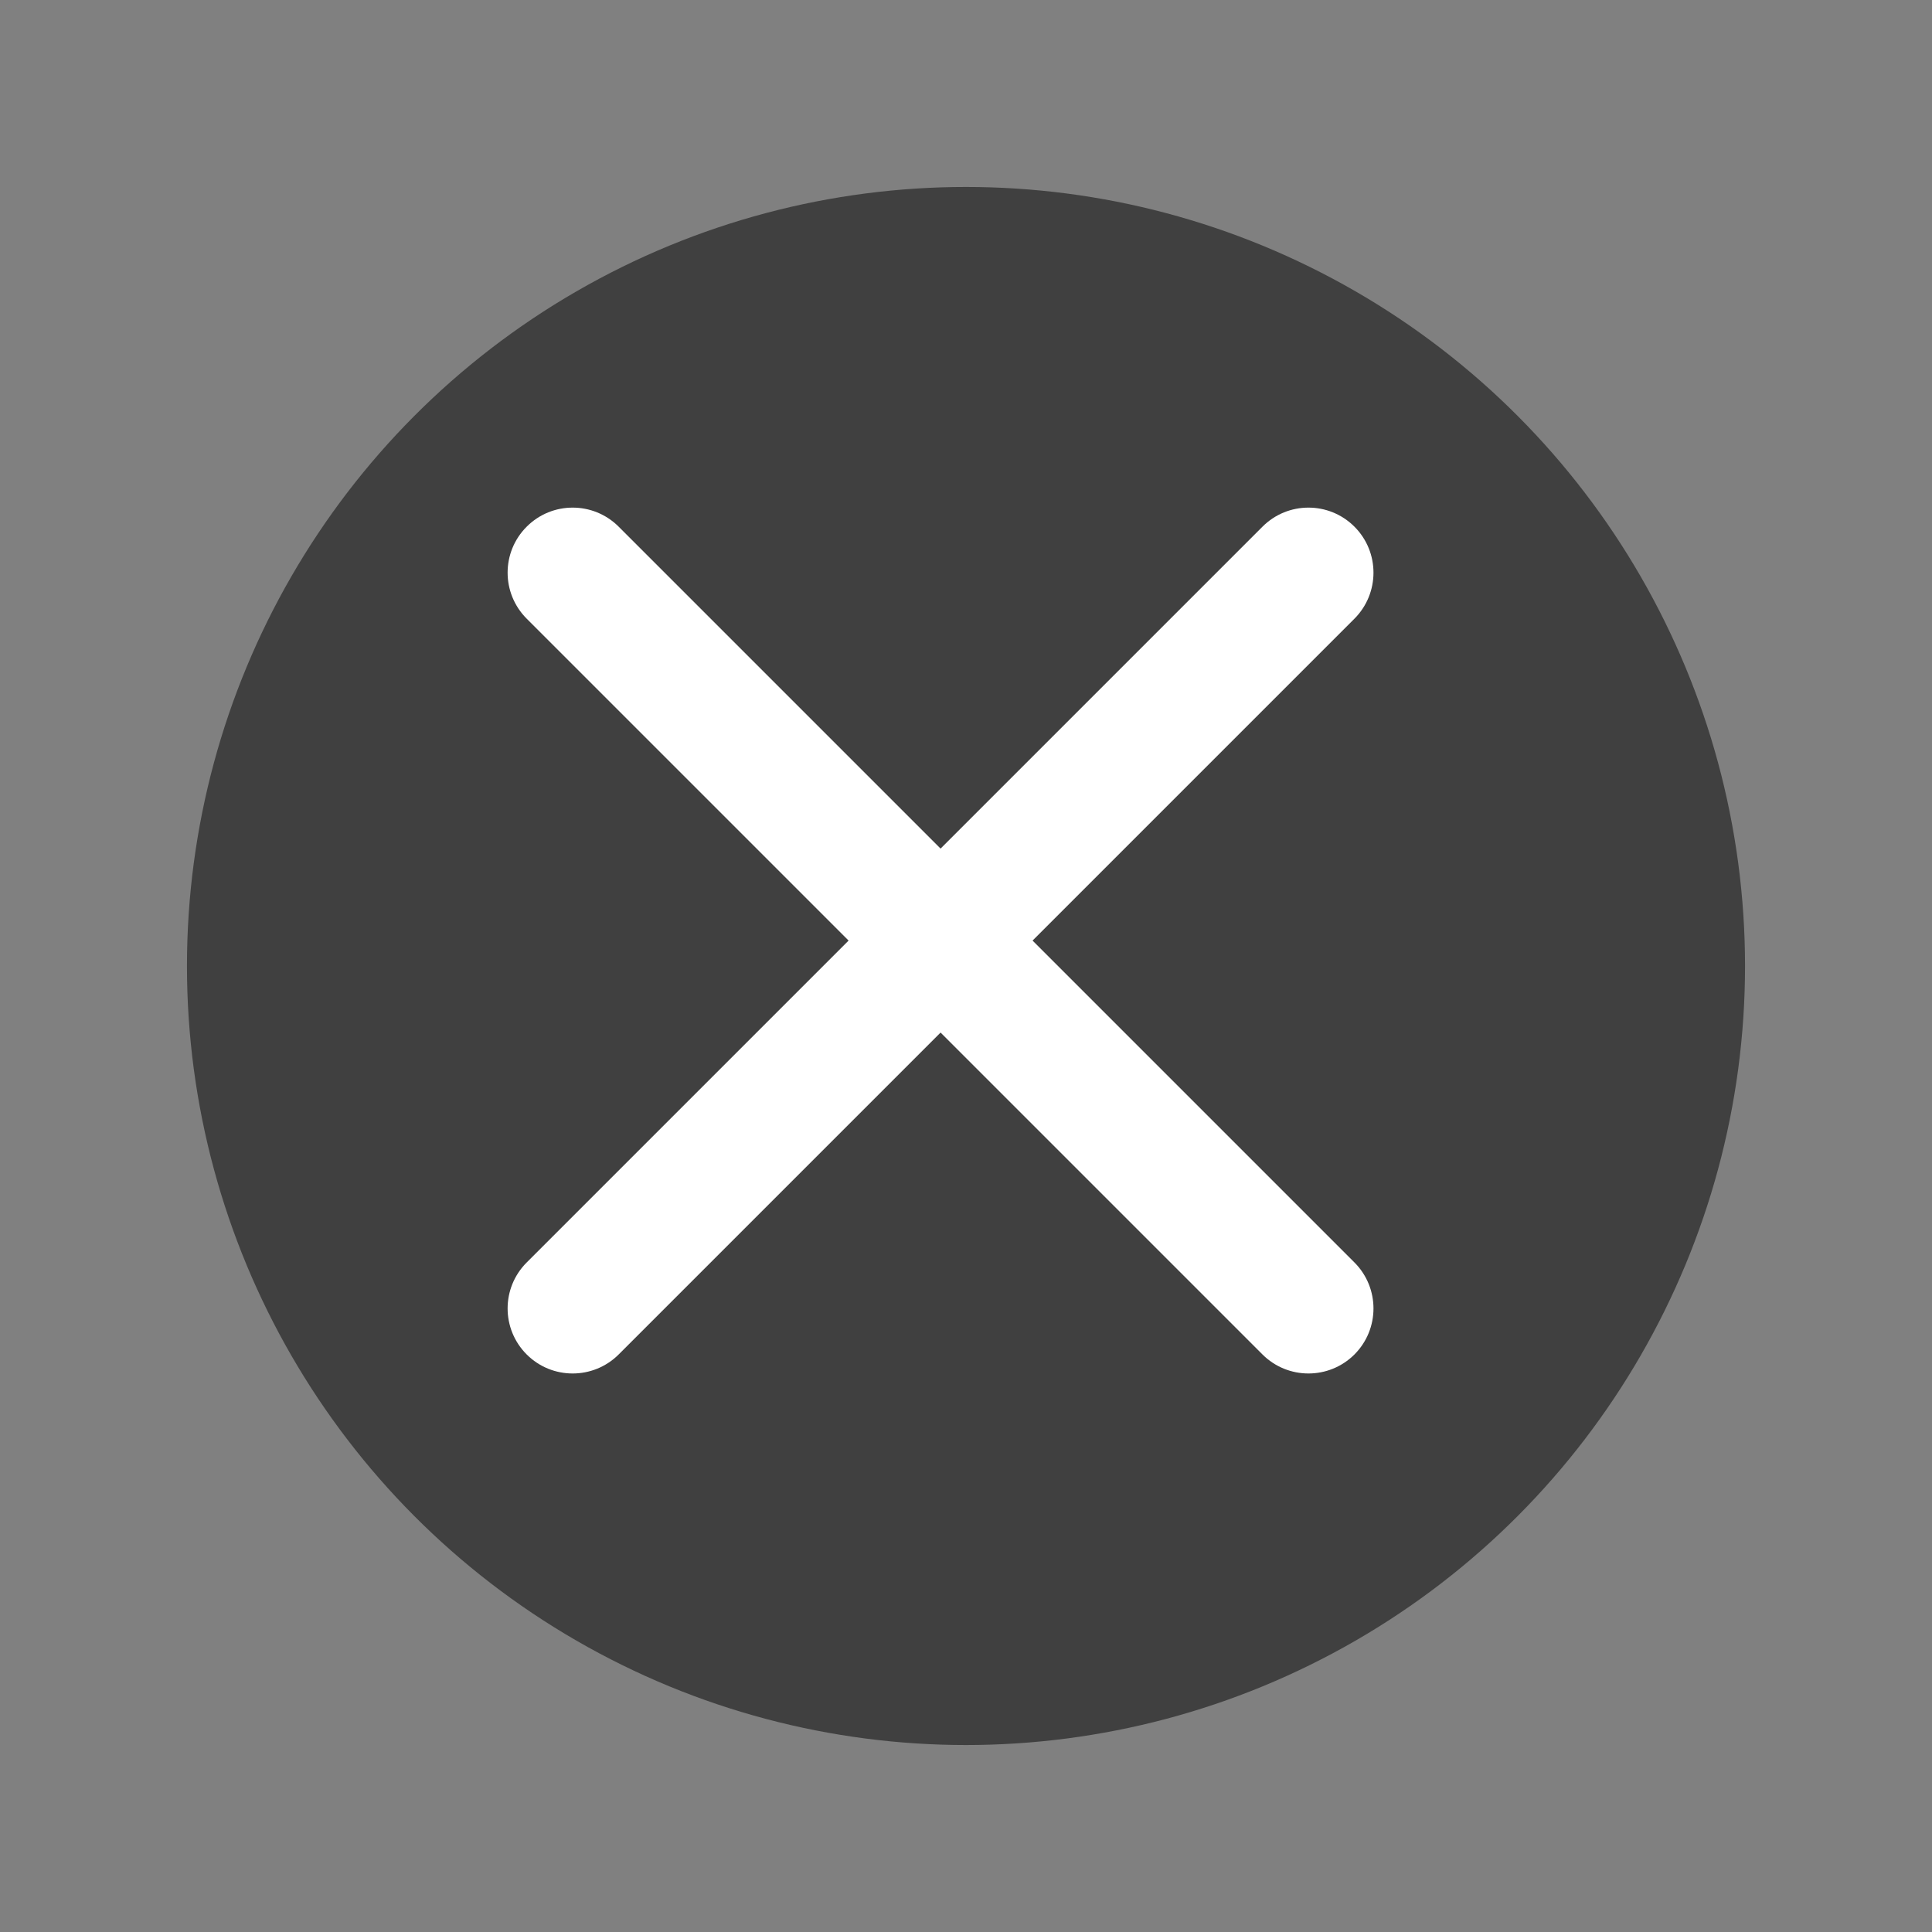 <?xml version="1.0" encoding="UTF-8"?>
<svg width="31px" height="31px" viewBox="0 0 31 31" version="1.1" xmlns="http://www.w3.org/2000/svg" xmlns:xlink="http://www.w3.org/1999/xlink">
    <rect x="0" y="0" width="31" height="31" fill="#808080" stroke="none"/>
    <!-- Generator: Sketch 50.2 (55047) - http://www.bohemiancoding.com/sketch -->
    <title>Group 4 Copy 2</title>
    <desc>Created with Sketch.</desc>
    <defs></defs>
    <g id="Page-1" stroke="none" stroke-width="1" fill="none" fill-rule="evenodd">
        <g id="总站双11" transform="translate(-56, -920)">
            <g id="Group-4-Copy-2" transform="translate(56, 920)">
                <circle id="Oval-2" fill="#000000" opacity="0.5" cx="15.5" cy="15.5" r="12.5"></circle>
                <path d="M15.092,13.616 L20.257,8.451 C20.665,8.043 21.325,8.043 21.733,8.451 C22.14,8.858 22.14,9.519 21.733,9.927 L16.568,15.092 L21.733,20.257 C22.14,20.665 22.14,21.325 21.733,21.733 C21.325,22.14 20.665,22.14 20.257,21.733 L15.092,16.568 L9.927,21.733 C9.519,22.14 8.858,22.14 8.451,21.733 C8.043,21.325 8.043,20.665 8.451,20.257 L13.616,15.092 L8.451,9.927 C8.043,9.519 8.043,8.858 8.451,8.451 C8.858,8.043 9.519,8.043 9.927,8.451 L15.092,13.616 Z" id="Combined-Shape" fill="#FFFFFF"></path>
            </g>
        </g>
    </g>
</svg>